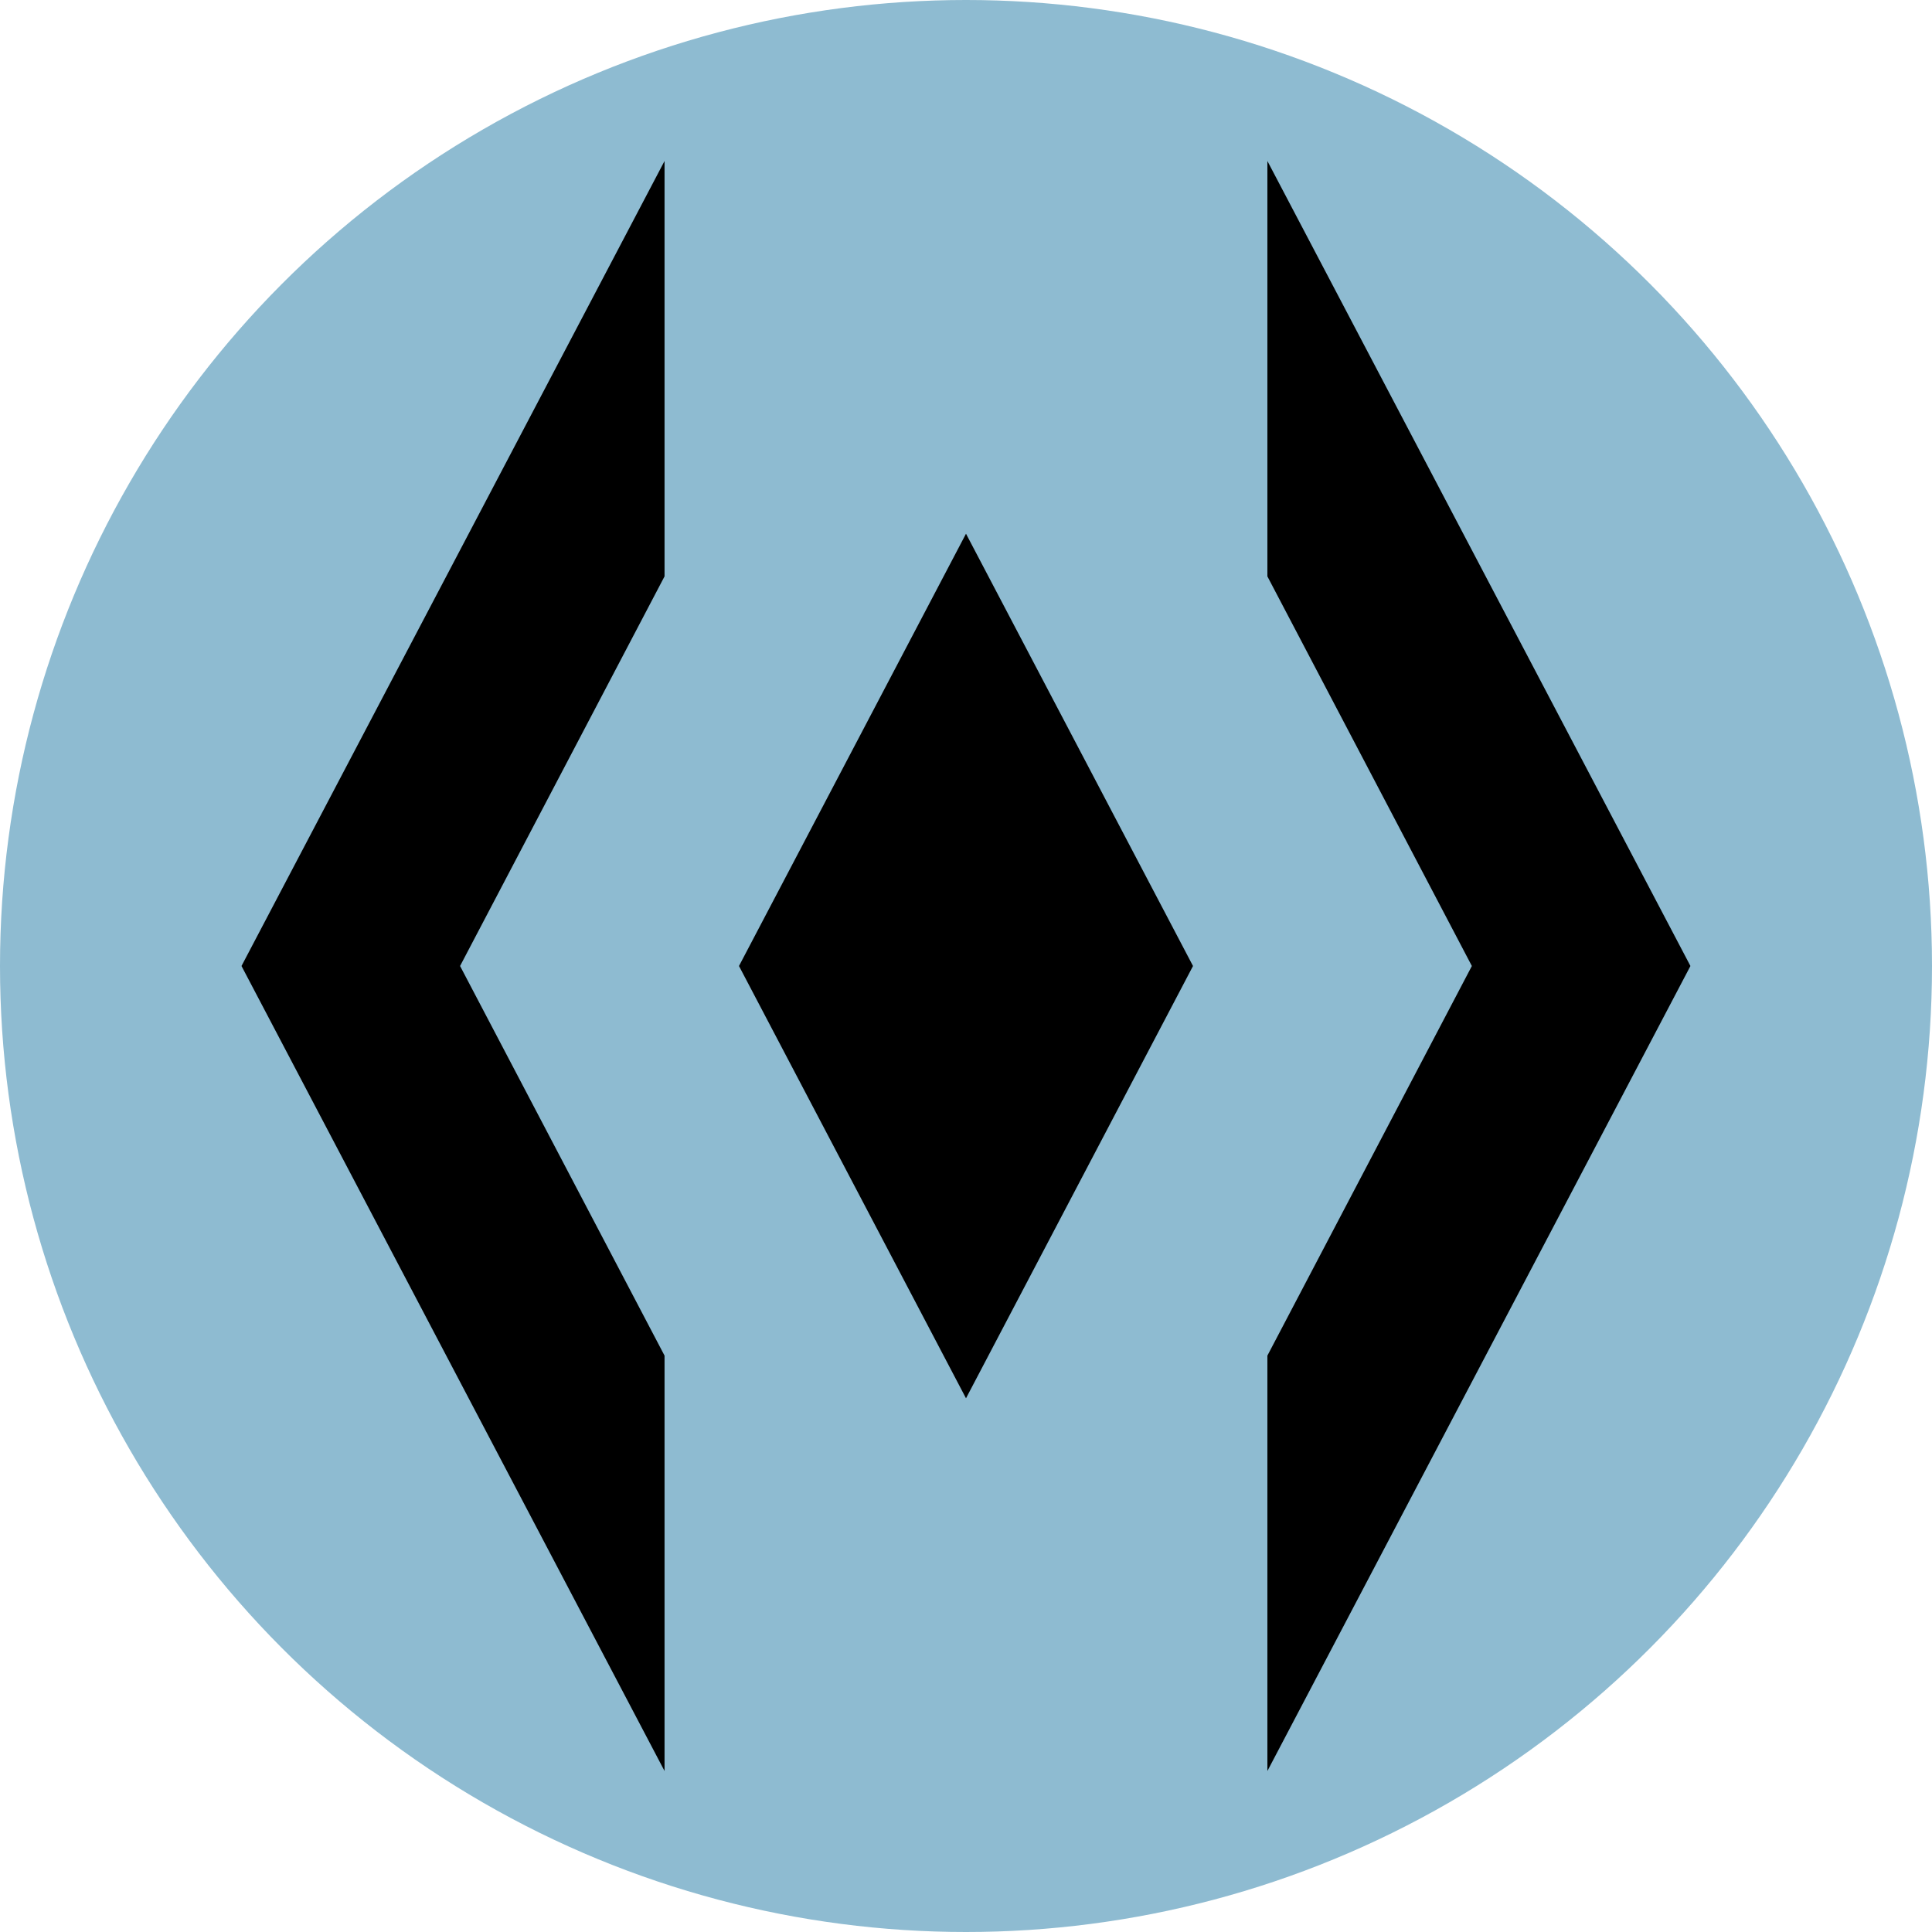 <svg class="svg logo-svg" alt="cDDB Logo" style="isolation:isolate" viewBox="0 0 600 600" xmlns="http://www.w3.org/2000/svg">

<circle cx="300" cy="300" r="300" fill="#8ebbd1" stroke-width="0" />
<g transform="translate(50, 50)">
<path d="m250 115.75 70.5 134.25h-70.5-70.5l70.5-134.25zm0 268.5 70.5-134.25h-70.5-70.5l70.5 134.25z"/>
<path d="m156.38 371v129l-131.38-250 131.38-250v250 48.712-48.712-121l-63.5 121 63.5 121z"/>
<path d="m343.6 371v129l131.38-250-131.38-250v250-121l63.5 121-63.5 121z"/>
</g>
</svg>
